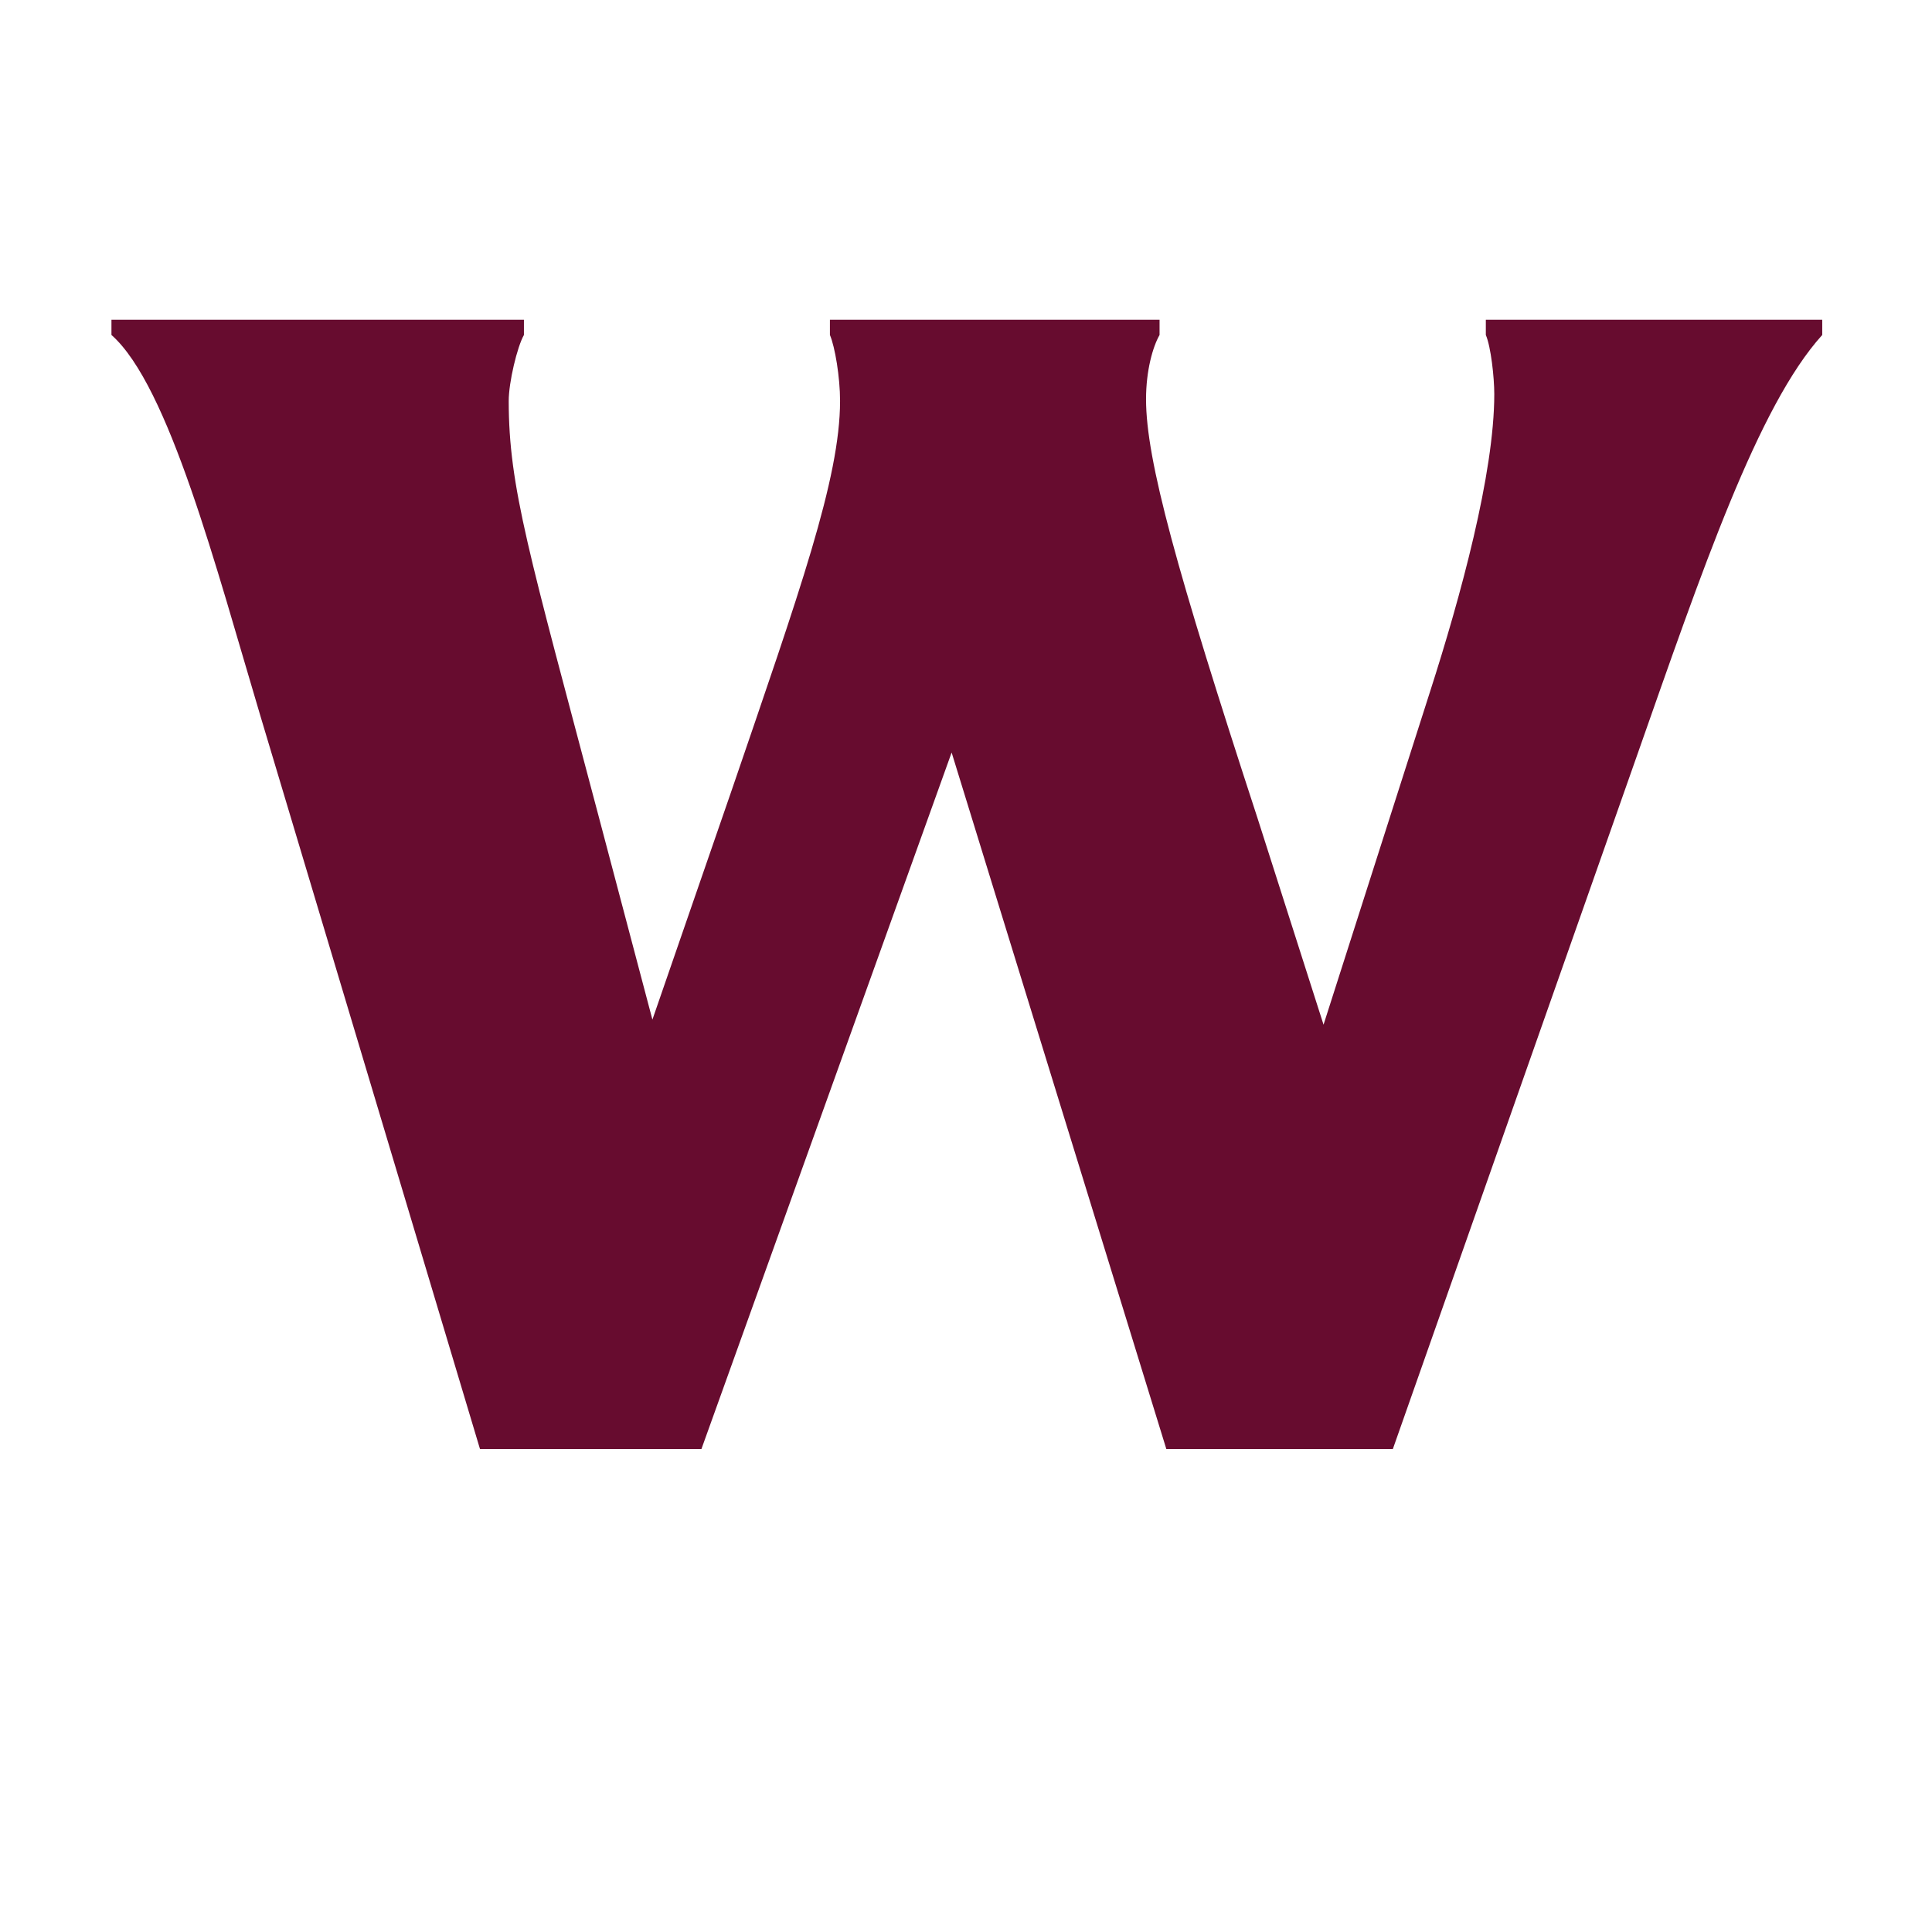 <?xml version="1.0" encoding="UTF-8"?>
<svg width="16px" height="16px" viewBox="0 0 16 16" version="1.1" xmlns="http://www.w3.org/2000/svg" xmlns:xlink="http://www.w3.org/1999/xlink">
    <title>HQ21</title>
    <g id="Page-1" stroke="none" stroke-width="1" fill="none" fill-rule="evenodd">
        <g id="HQ21" fill="#670C2F" fill-rule="nonzero">
            <g id="W" transform="translate(0.923, 2.648)">
                <path d="M14.168,0.126 L14.168,0 L11.382,0 L11.382,0.126 C11.424,0.224 11.452,0.476 11.452,0.616 C11.452,1.274 11.172,2.296 10.92,3.08 L10.038,5.838 L9.492,4.13 C8.82,2.072 8.568,1.162 8.568,0.658 C8.568,0.42 8.624,0.224 8.68,0.126 L8.68,0 L5.95,0 L5.95,0.126 C5.992,0.224 6.034,0.476 6.034,0.672 C6.034,1.316 5.698,2.254 5.138,3.892 L4.48,5.796 L4.032,4.102 C3.458,1.932 3.29,1.386 3.29,0.672 C3.29,0.518 3.36,0.224 3.416,0.126 L3.416,0 L-7.77156117e-16,0 L-7.77156117e-16,0.126 C0.476,0.546 0.868,2.058 1.232,3.276 L3.052,9.352 L4.886,9.352 L6.958,3.584 L8.736,9.352 L10.612,9.352 L12.628,3.626 C13.174,2.072 13.636,0.714 14.168,0.126 Z" id="Path"></path>
            </g>
        </g>
    </g>
</svg>